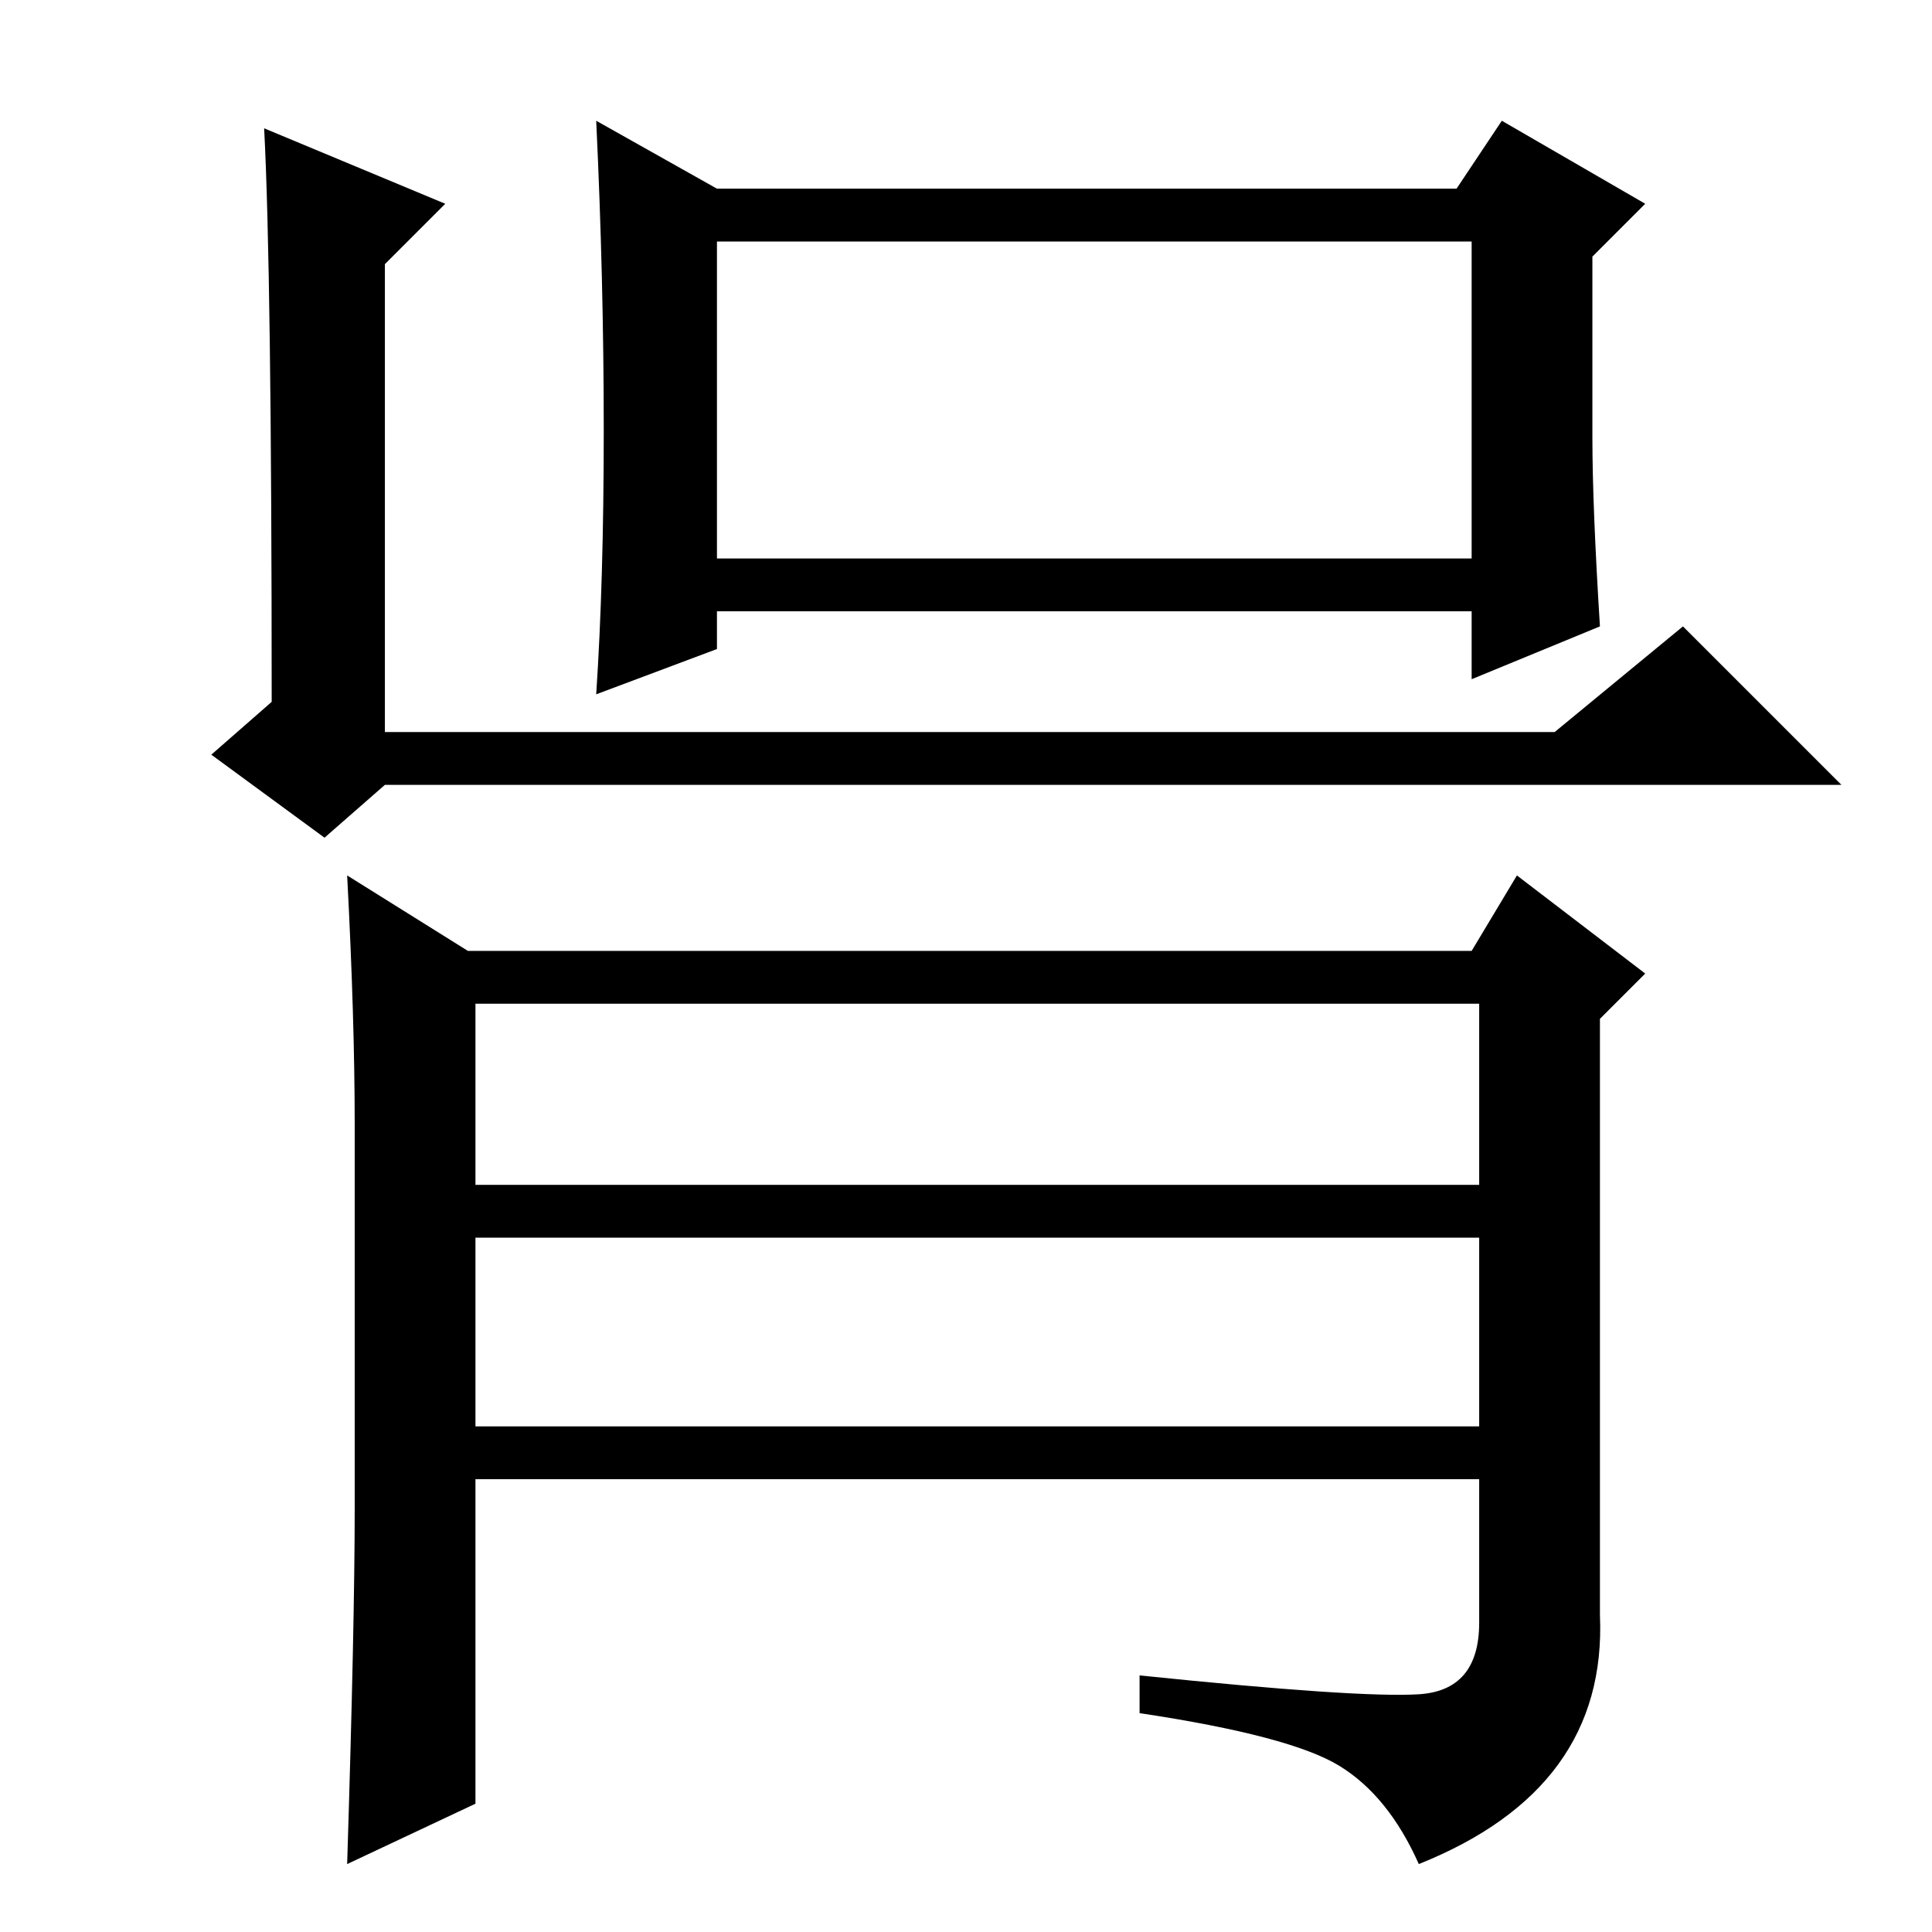 <?xml version="1.0" standalone="no"?>
<!DOCTYPE svg PUBLIC "-//W3C//DTD SVG 1.1//EN" "http://www.w3.org/Graphics/SVG/1.1/DTD/svg11.dtd" >
<svg xmlns="http://www.w3.org/2000/svg" xmlns:xlink="http://www.w3.org/1999/xlink" version="1.1" viewBox="0 -36 256 256">
  <g transform="matrix(1 0 0 -1 0 220)">
   <path fill="currentColor"
d="M95 182h100v42h-100v-42zM211 198q0 -9 1 -25l-17 -7v9h-100v-5l-16 -6q1 15 1 35t-1 41l16 -9h98l6 9l19 -11l-7 -7v-24zM35 239l24 -10l-8 -8v-62h155l17 14l21 -21h-193l-8 -7l-15 11l8 7q0 57 -1 76zM47 56v51q0 14 -1 33l16 -10h133l6 10l17 -13l-6 -6v-79
q1 -23 -24 -33q-4 9 -10.5 13t-26.5 7v5q29 -3 37 -2.5t8 9.5v19h-133v-43l-17 -8q1 32 1 47zM63 99h133v24h-133v-24zM63 67h133v25h-133v-25z" />
  </g>

</svg>
